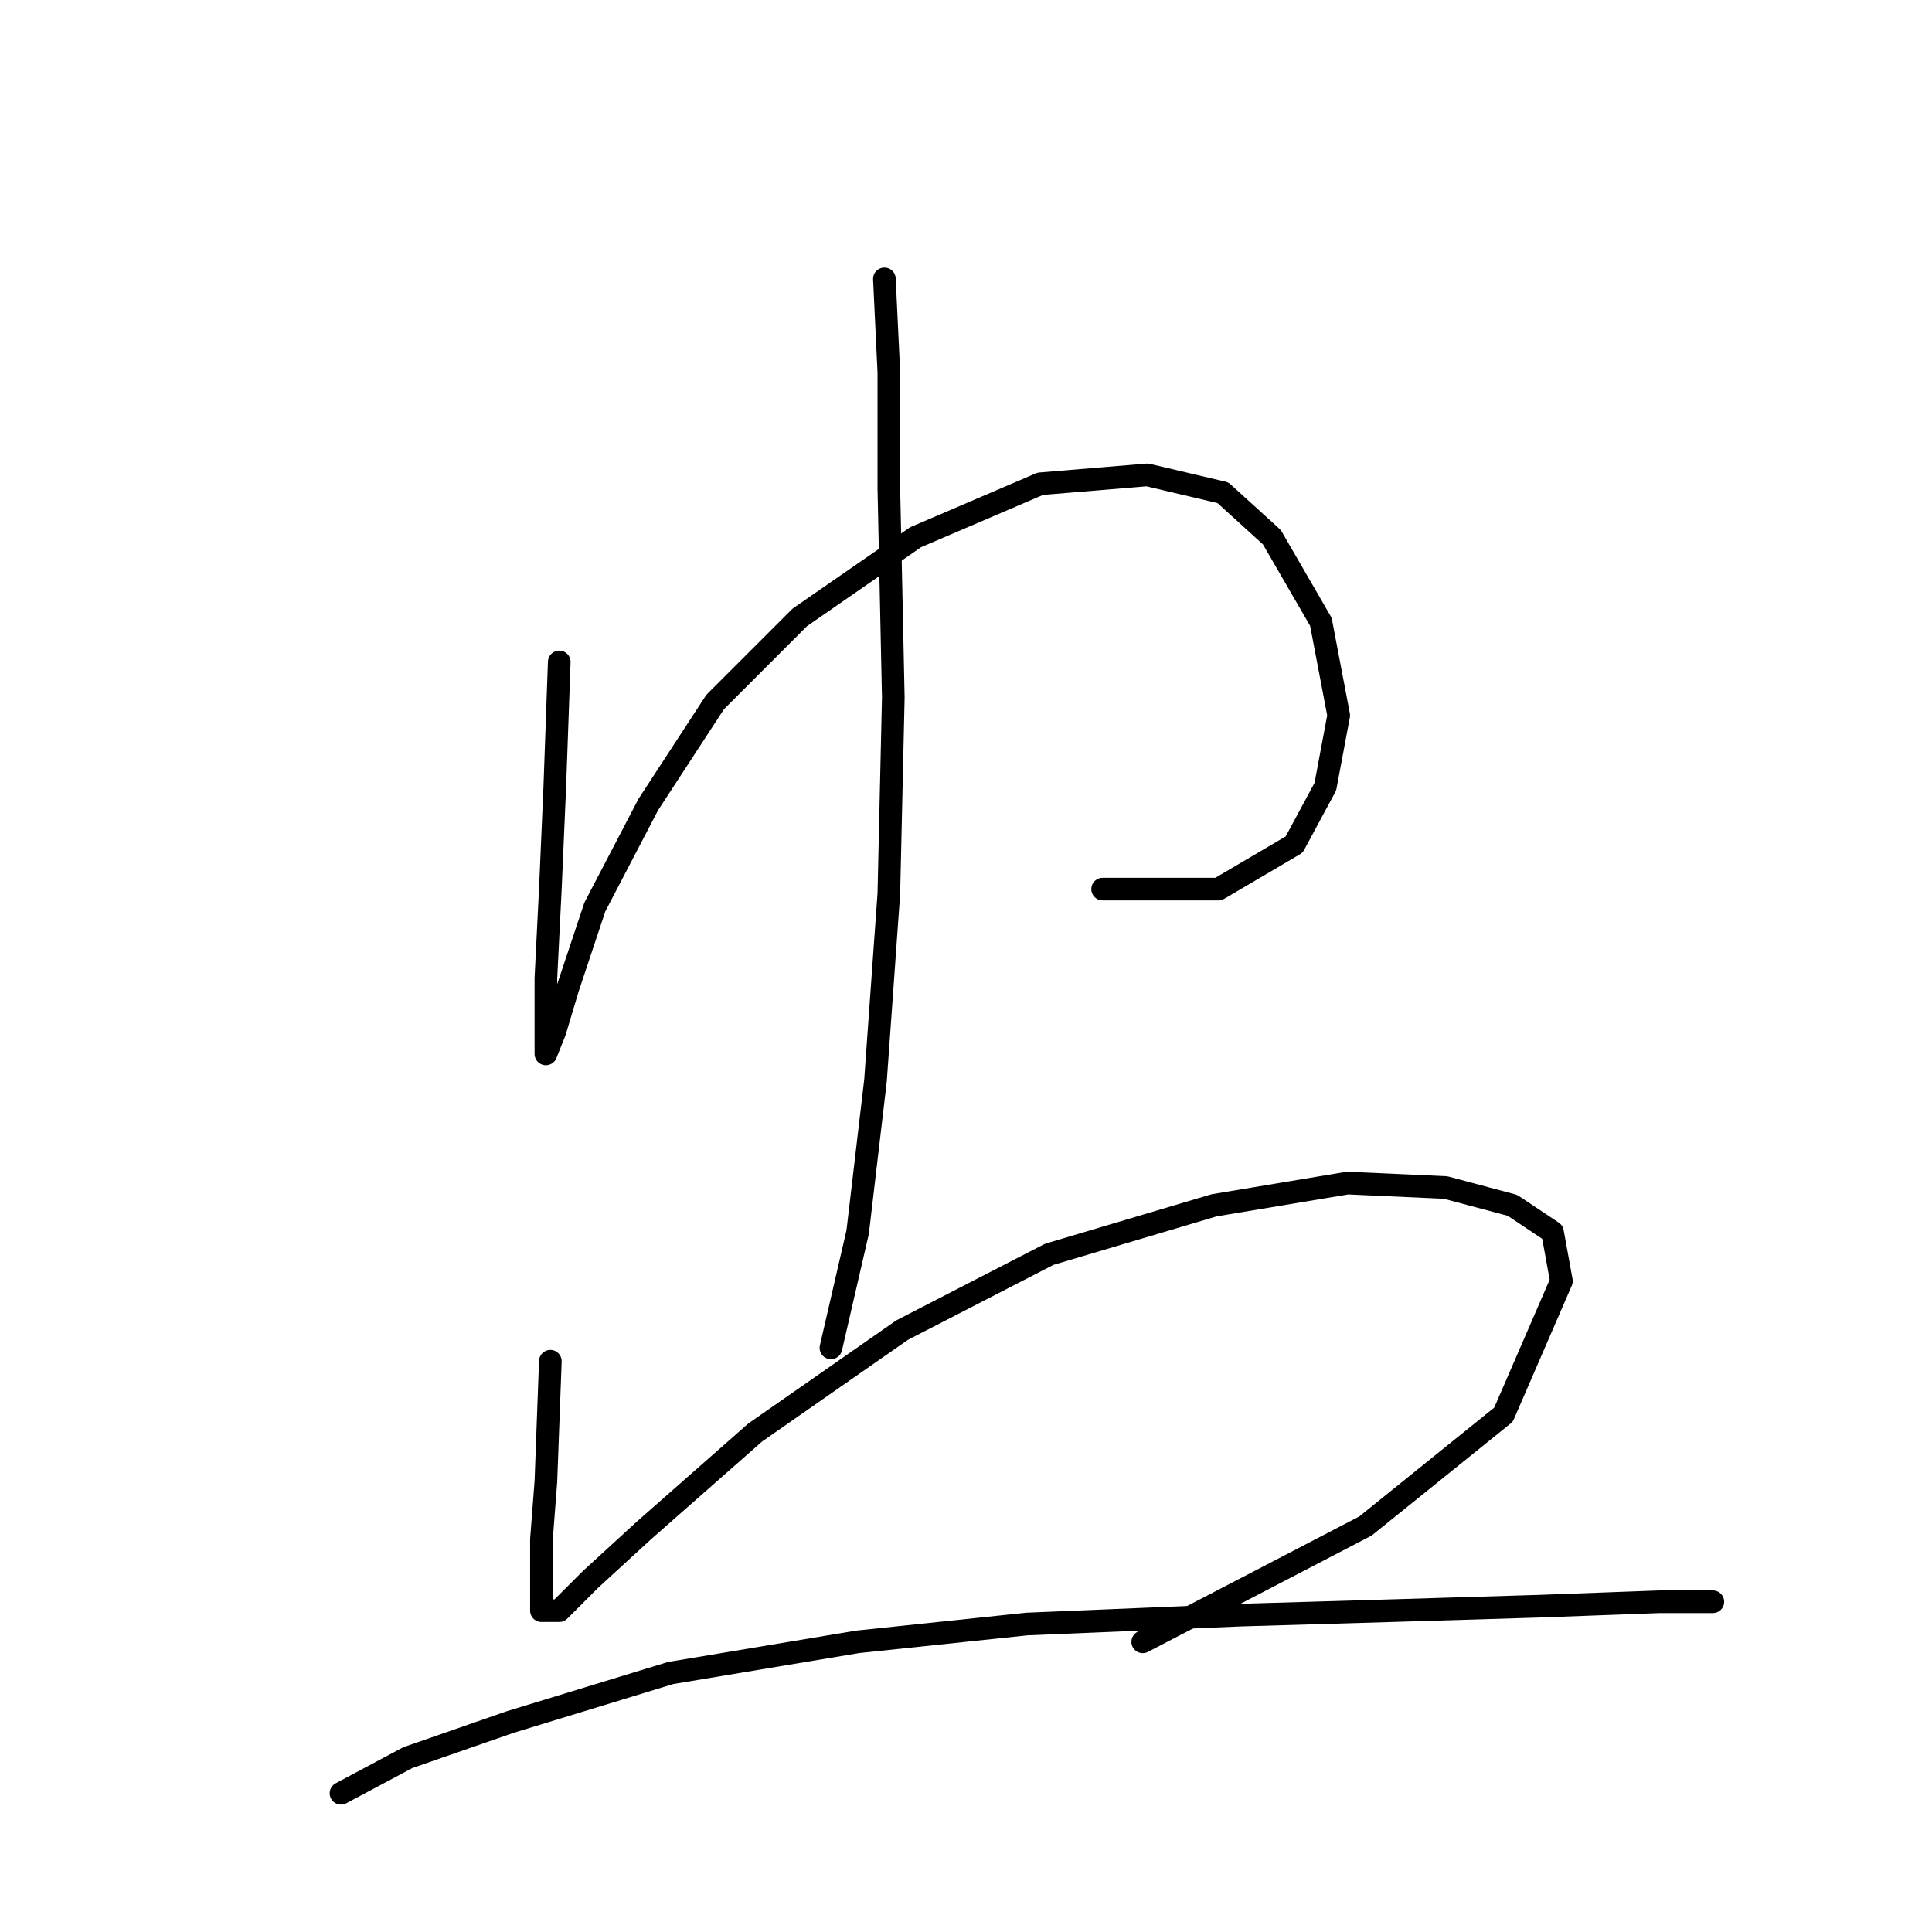 <?xml version="1.0" standalone="no"?>
    <svg width="256" height="256" xmlns="http://www.w3.org/2000/svg" version="1.1">
    <polyline stroke="black" stroke-width="3" stroke-linecap="round" fill="transparent" stroke-linejoin="round" points="74.103 87.711 73.513 104.236 72.923 117.81 72.333 129.614 72.333 136.696 72.333 139.647 73.513 136.696 75.284 130.794 78.825 120.171 85.907 106.597 94.76 93.022 105.973 81.809 121.318 71.185 137.843 64.103 152.008 62.923 162.041 65.284 168.533 71.185 175.025 82.399 177.386 94.793 175.615 104.236 171.484 111.908 161.451 117.81 146.106 117.81 146.106 117.81 " />
        <polyline stroke="black" stroke-width="3" stroke-linecap="round" fill="transparent" stroke-linejoin="round" points="117.187 36.955 117.777 49.349 117.777 64.693 118.367 92.432 117.777 118.4 116.006 143.188 113.646 163.254 110.104 178.599 110.104 178.599 " />
        <polyline stroke="black" stroke-width="3" stroke-linecap="round" fill="transparent" stroke-linejoin="round" points="72.923 180.37 72.333 196.305 71.742 203.977 71.742 209.879 71.742 213.42 74.103 213.42 78.234 209.289 85.317 202.797 100.071 189.813 119.547 176.238 139.024 166.205 160.86 159.713 178.566 156.762 191.55 157.352 200.403 159.713 205.714 163.254 206.895 169.746 199.222 187.452 180.927 202.206 151.417 217.551 151.417 217.551 " />
        <polyline stroke="black" stroke-width="3" stroke-linecap="round" fill="transparent" stroke-linejoin="round" points="45.184 237.618 54.037 232.896 67.611 228.175 88.858 221.683 113.646 217.551 136.073 215.19 164.401 214.01 184.468 213.42 203.944 212.83 219.879 212.24 226.961 212.24 226.961 212.24 " />
        </svg>